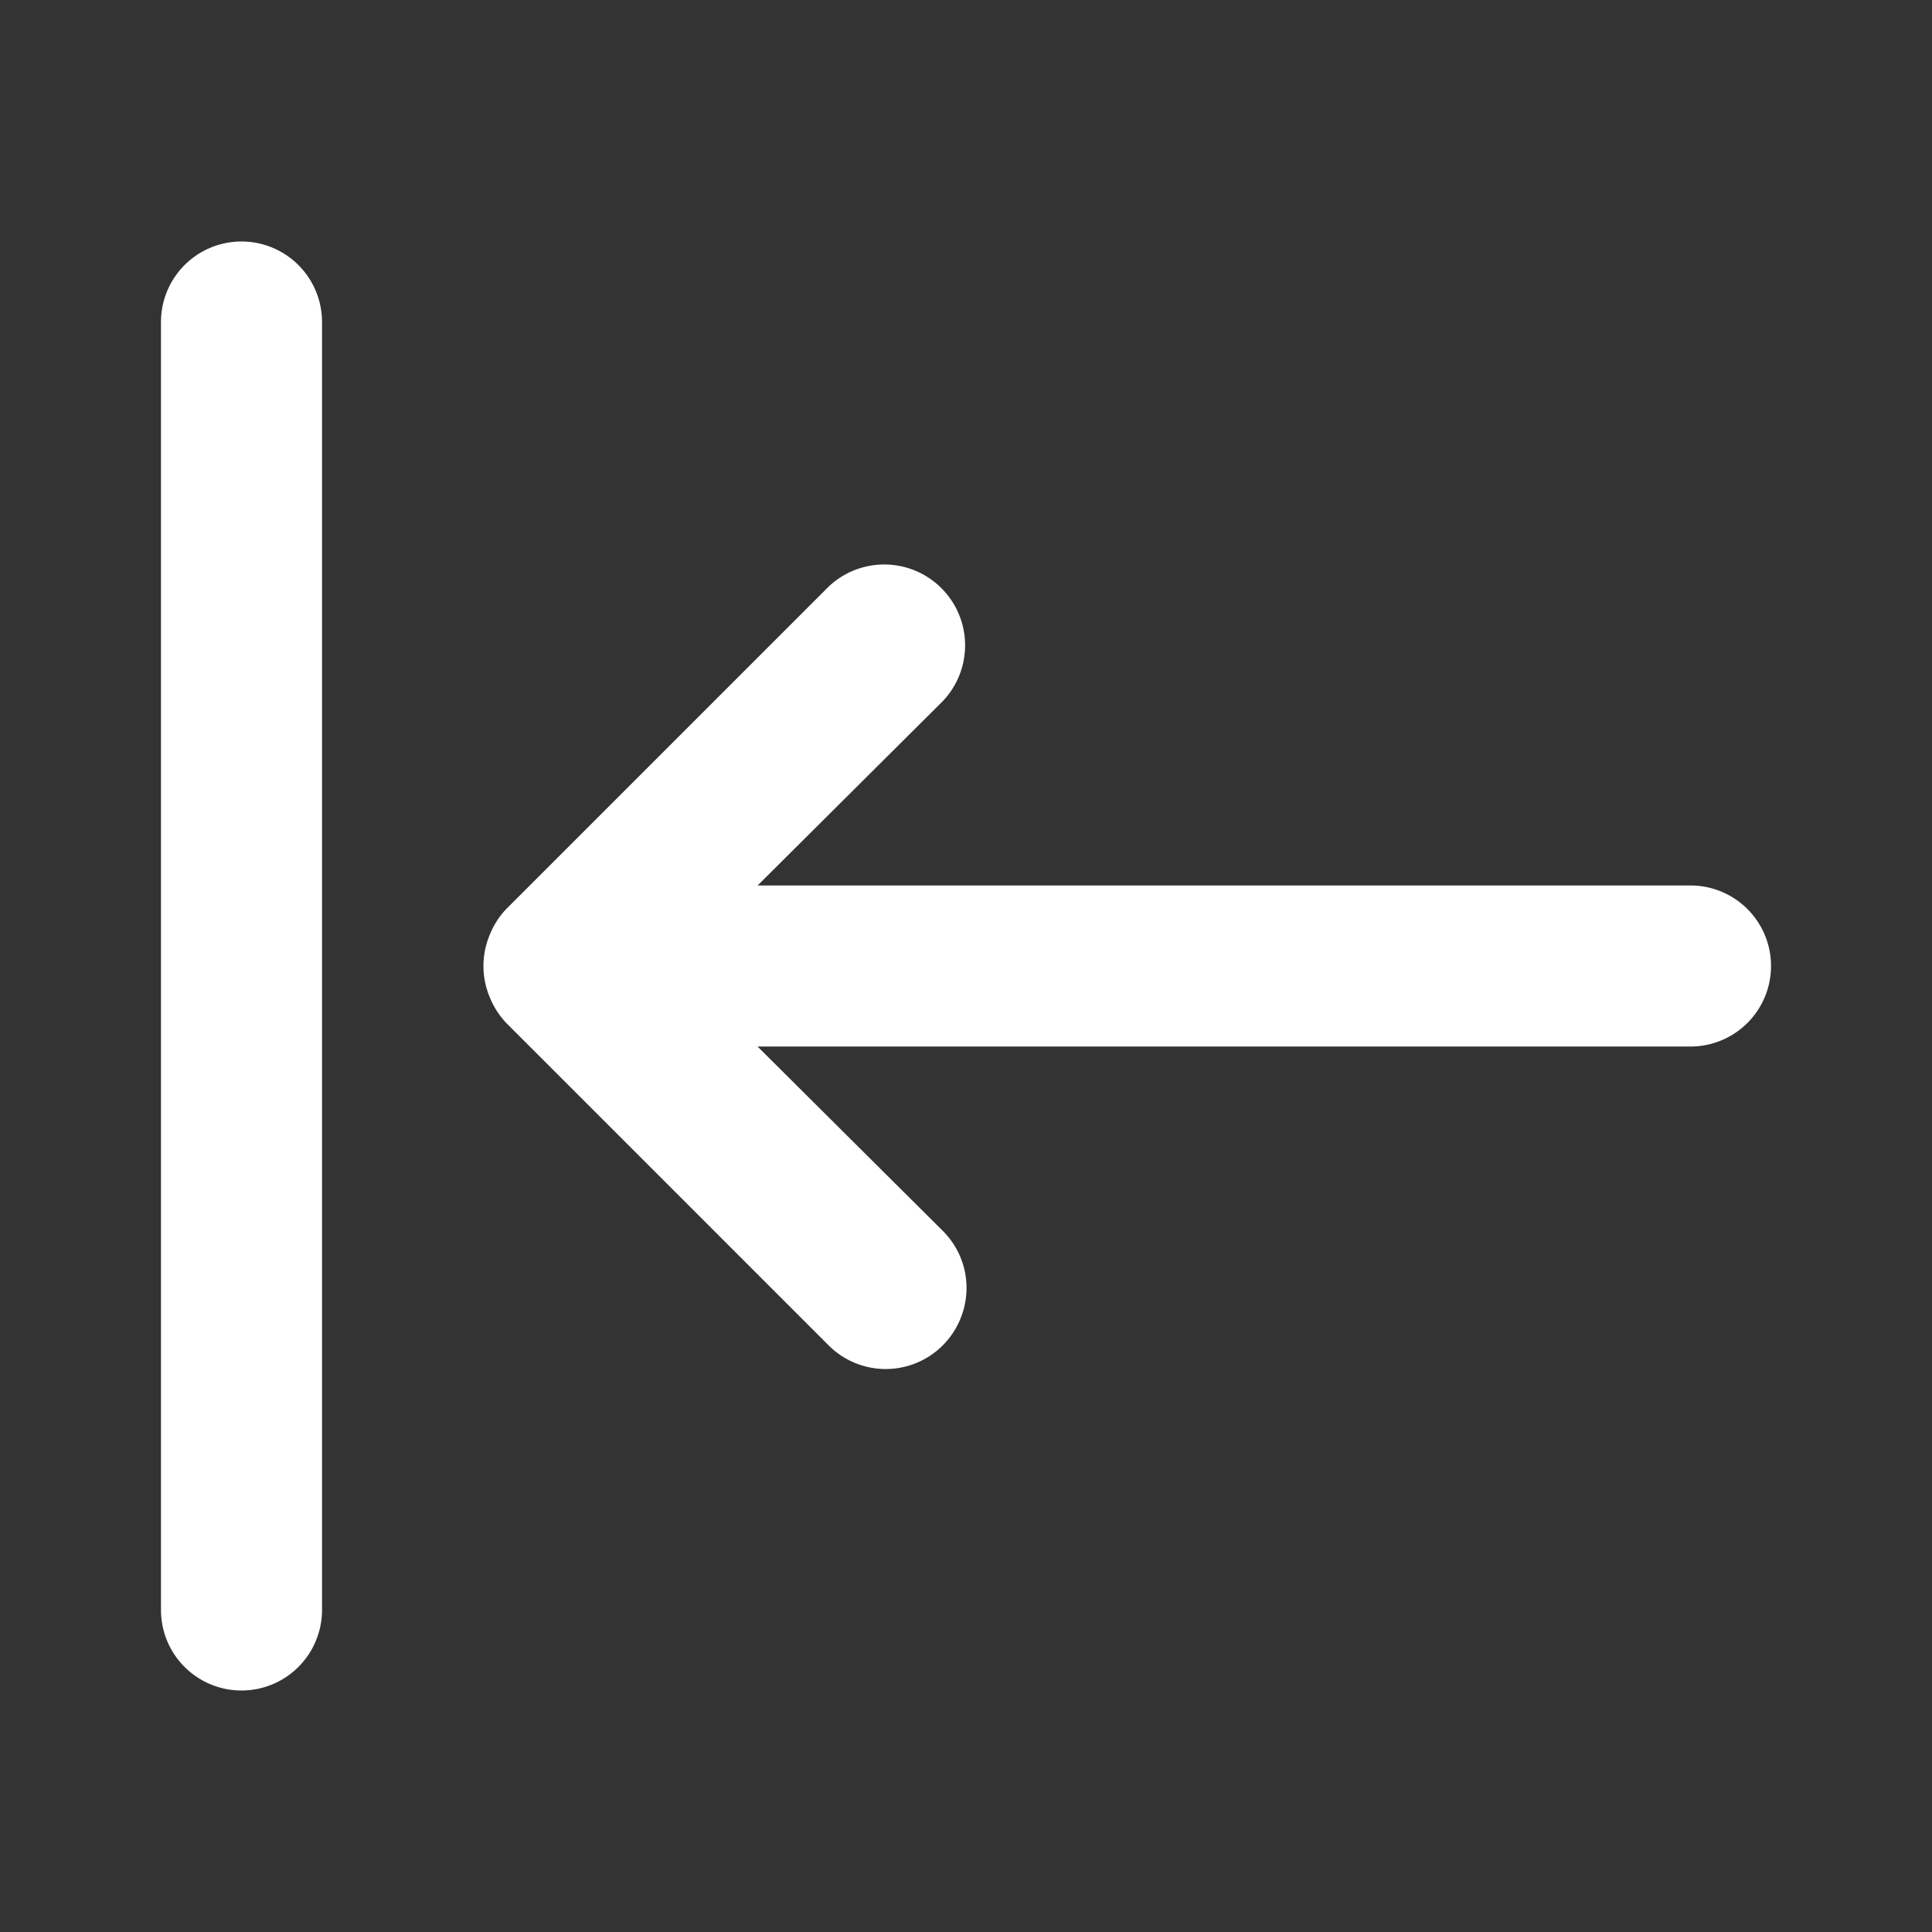 <svg xmlns="http://www.w3.org/2000/svg" width="28" height="28" fill="none"><rect width="100%" height="100%" fill="#333333" stroke="none"/><path fill="#fff" d="M24.5 12.833H10.98l2.683-2.671a1.172 1.172 0 0 0-1.657-1.657l-4.667 4.667c-.106.11-.189.242-.245.385a1.166 1.166 0 0 0 0 .886c.056.143.14.274.245.385l4.667 4.667a1.169 1.169 0 0 0 1.912-.38 1.167 1.167 0 0 0-.255-1.277l-2.684-2.671H24.5a1.167 1.167 0 0 0 0-2.334ZM3.5 3.5a1.167 1.167 0 0 0-1.167 1.167v18.666a1.167 1.167 0 1 0 2.334 0V4.667A1.167 1.167 0 0 0 3.5 3.5Z"/></svg>